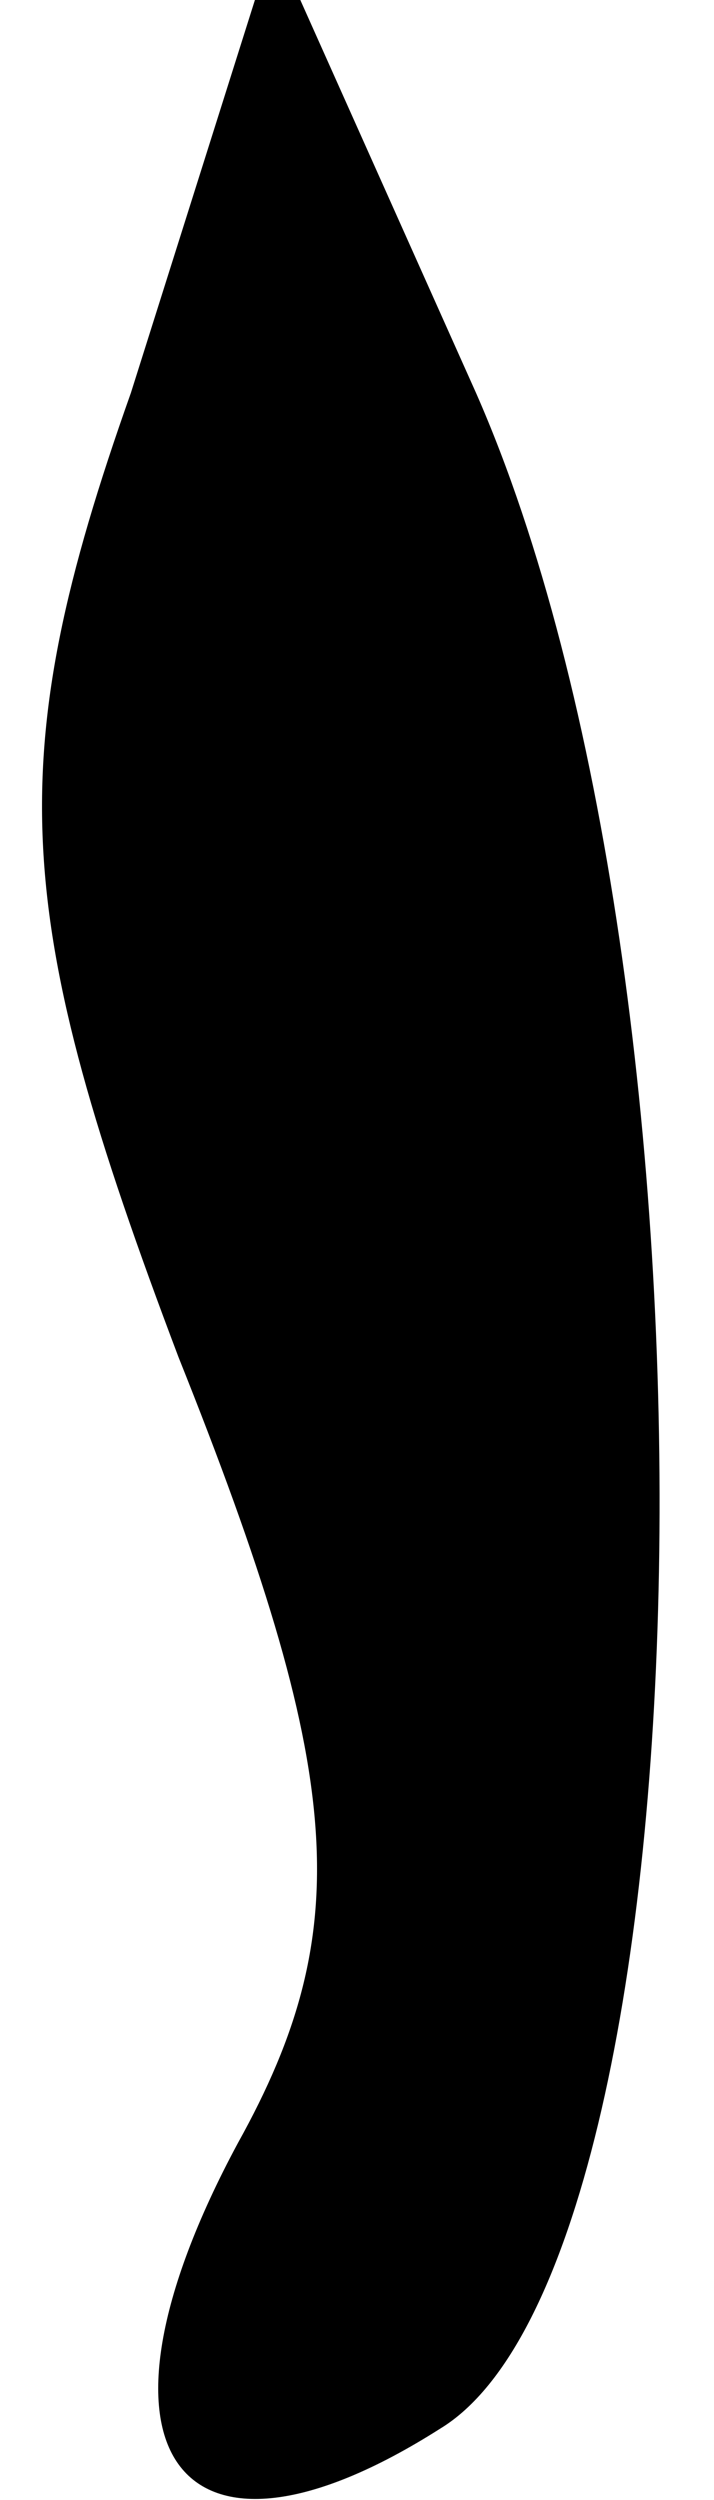 <?xml version="1.0" standalone="no"?>
<!DOCTYPE svg PUBLIC "-//W3C//DTD SVG 20010904//EN"
 "http://www.w3.org/TR/2001/REC-SVG-20010904/DTD/svg10.dtd">
<svg version="1.0" xmlns="http://www.w3.org/2000/svg"
 width="6pt" height="21pt" viewBox="0 0 6 21"
 preserveAspectRatio="xMidYMid meet">
<g transform="translate(0,21) scale(0.1,-0.1)"
fill="#000000" stroke="none">
<path fill="#000000" stroke="none" d="M11 177 c-11 -31 -10 -44 4 -81 14 -35
15 -48 5 -66 -14 -26 -5 -38 17 -24 23 14 25 121 3 171 l-17 38 -12 -38z"/>
</g>
</svg>
